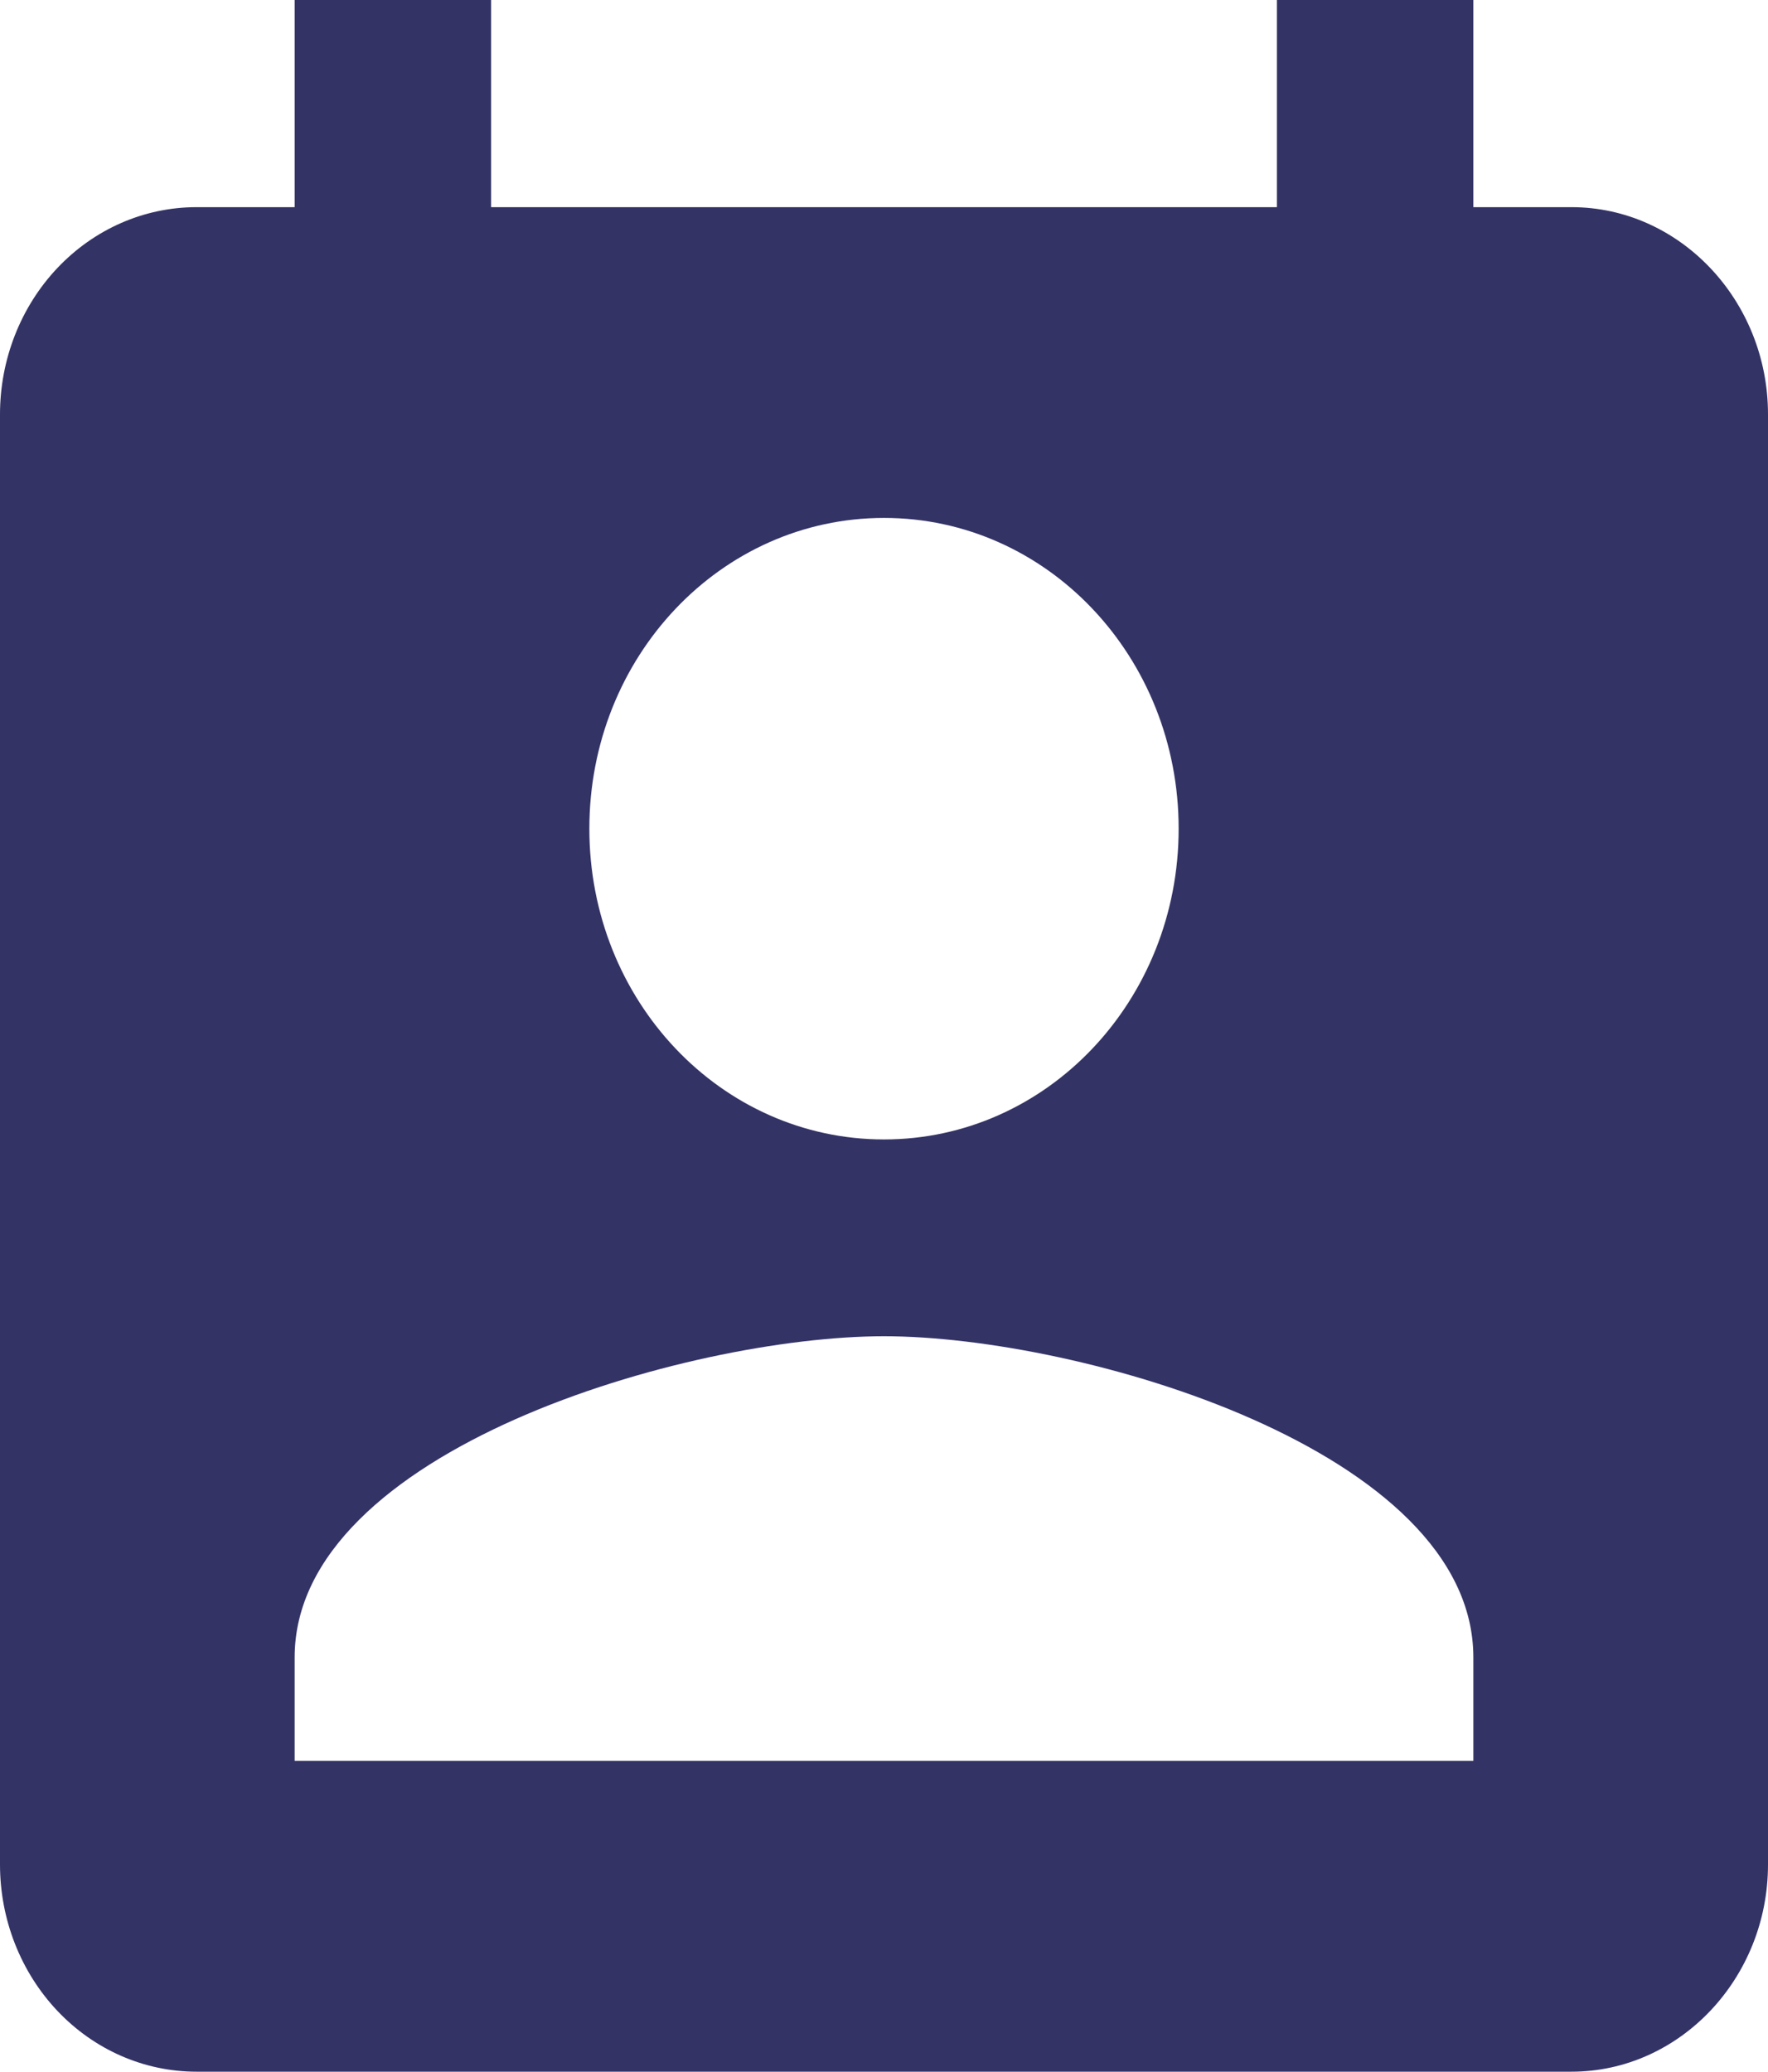<svg width="35" height="41" viewBox="0 0 35 41" fill="none" xmlns="http://www.w3.org/2000/svg">
<path d="M31.111 4.1H29.167V0H25.278V4.1H9.722V0H5.833V4.1H3.889C2.857 4.1 1.868 4.532 1.139 5.301C0.41 6.07 0 7.113 0 8.2V36.9C0 37.987 0.41 39.03 1.139 39.799C1.868 40.568 2.857 41 3.889 41H31.111C33.25 41 35 39.155 35 36.9V8.2C35 5.945 33.25 4.1 31.111 4.1ZM17.5 10.25C20.728 10.25 23.333 12.997 23.333 16.4C23.333 19.803 20.728 22.55 17.5 22.55C14.272 22.55 11.667 19.803 11.667 16.4C11.667 12.997 14.272 10.25 17.5 10.25ZM29.167 34.85H5.833V32.8C5.833 28.7 13.611 26.445 17.5 26.445C21.389 26.445 29.167 28.7 29.167 32.8V34.85Z" fill="#333366"/>
</svg>
